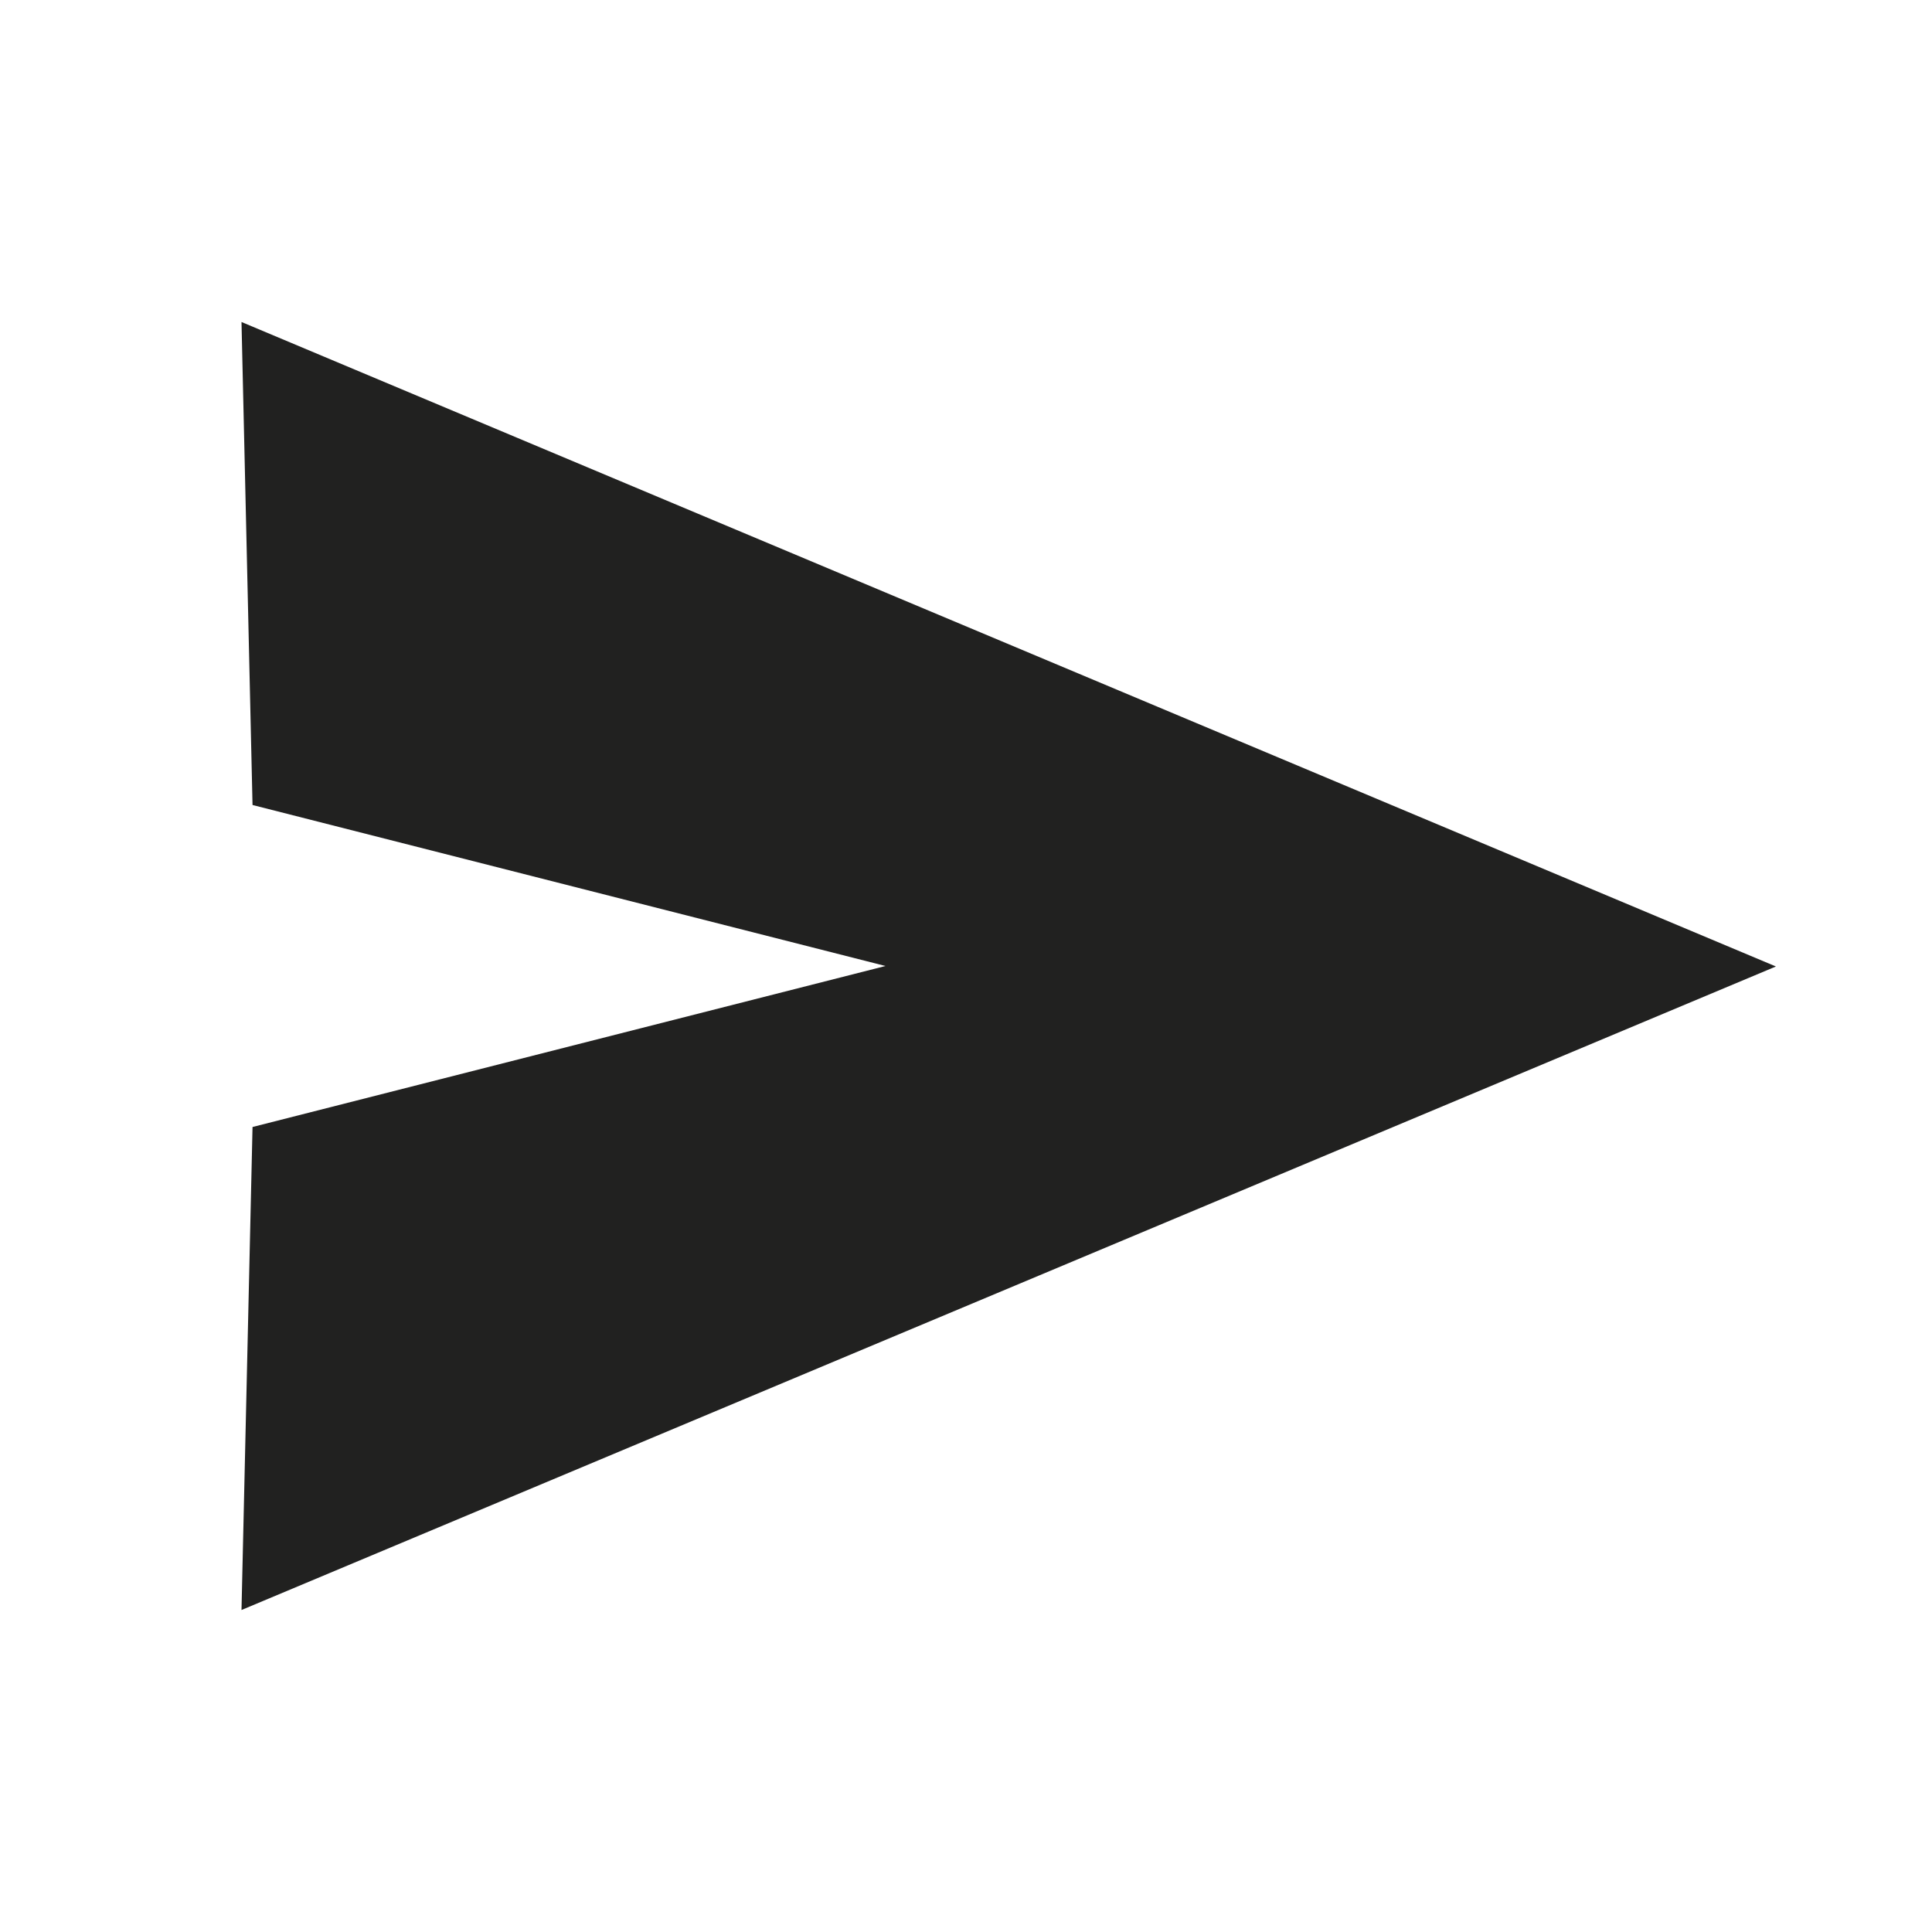 <svg xmlns="http://www.w3.org/2000/svg" width="24" height="24" viewBox="0 0 24 24">
  <g fill="none" fill-rule="evenodd">
    <rect width="24" height="24"/>
    <polygon fill="#212120" fill-rule="nonzero" points="3 20 3.137 14 11 12 3.137 10 3 4 22.061 12.006"/>
  </g>
</svg>
